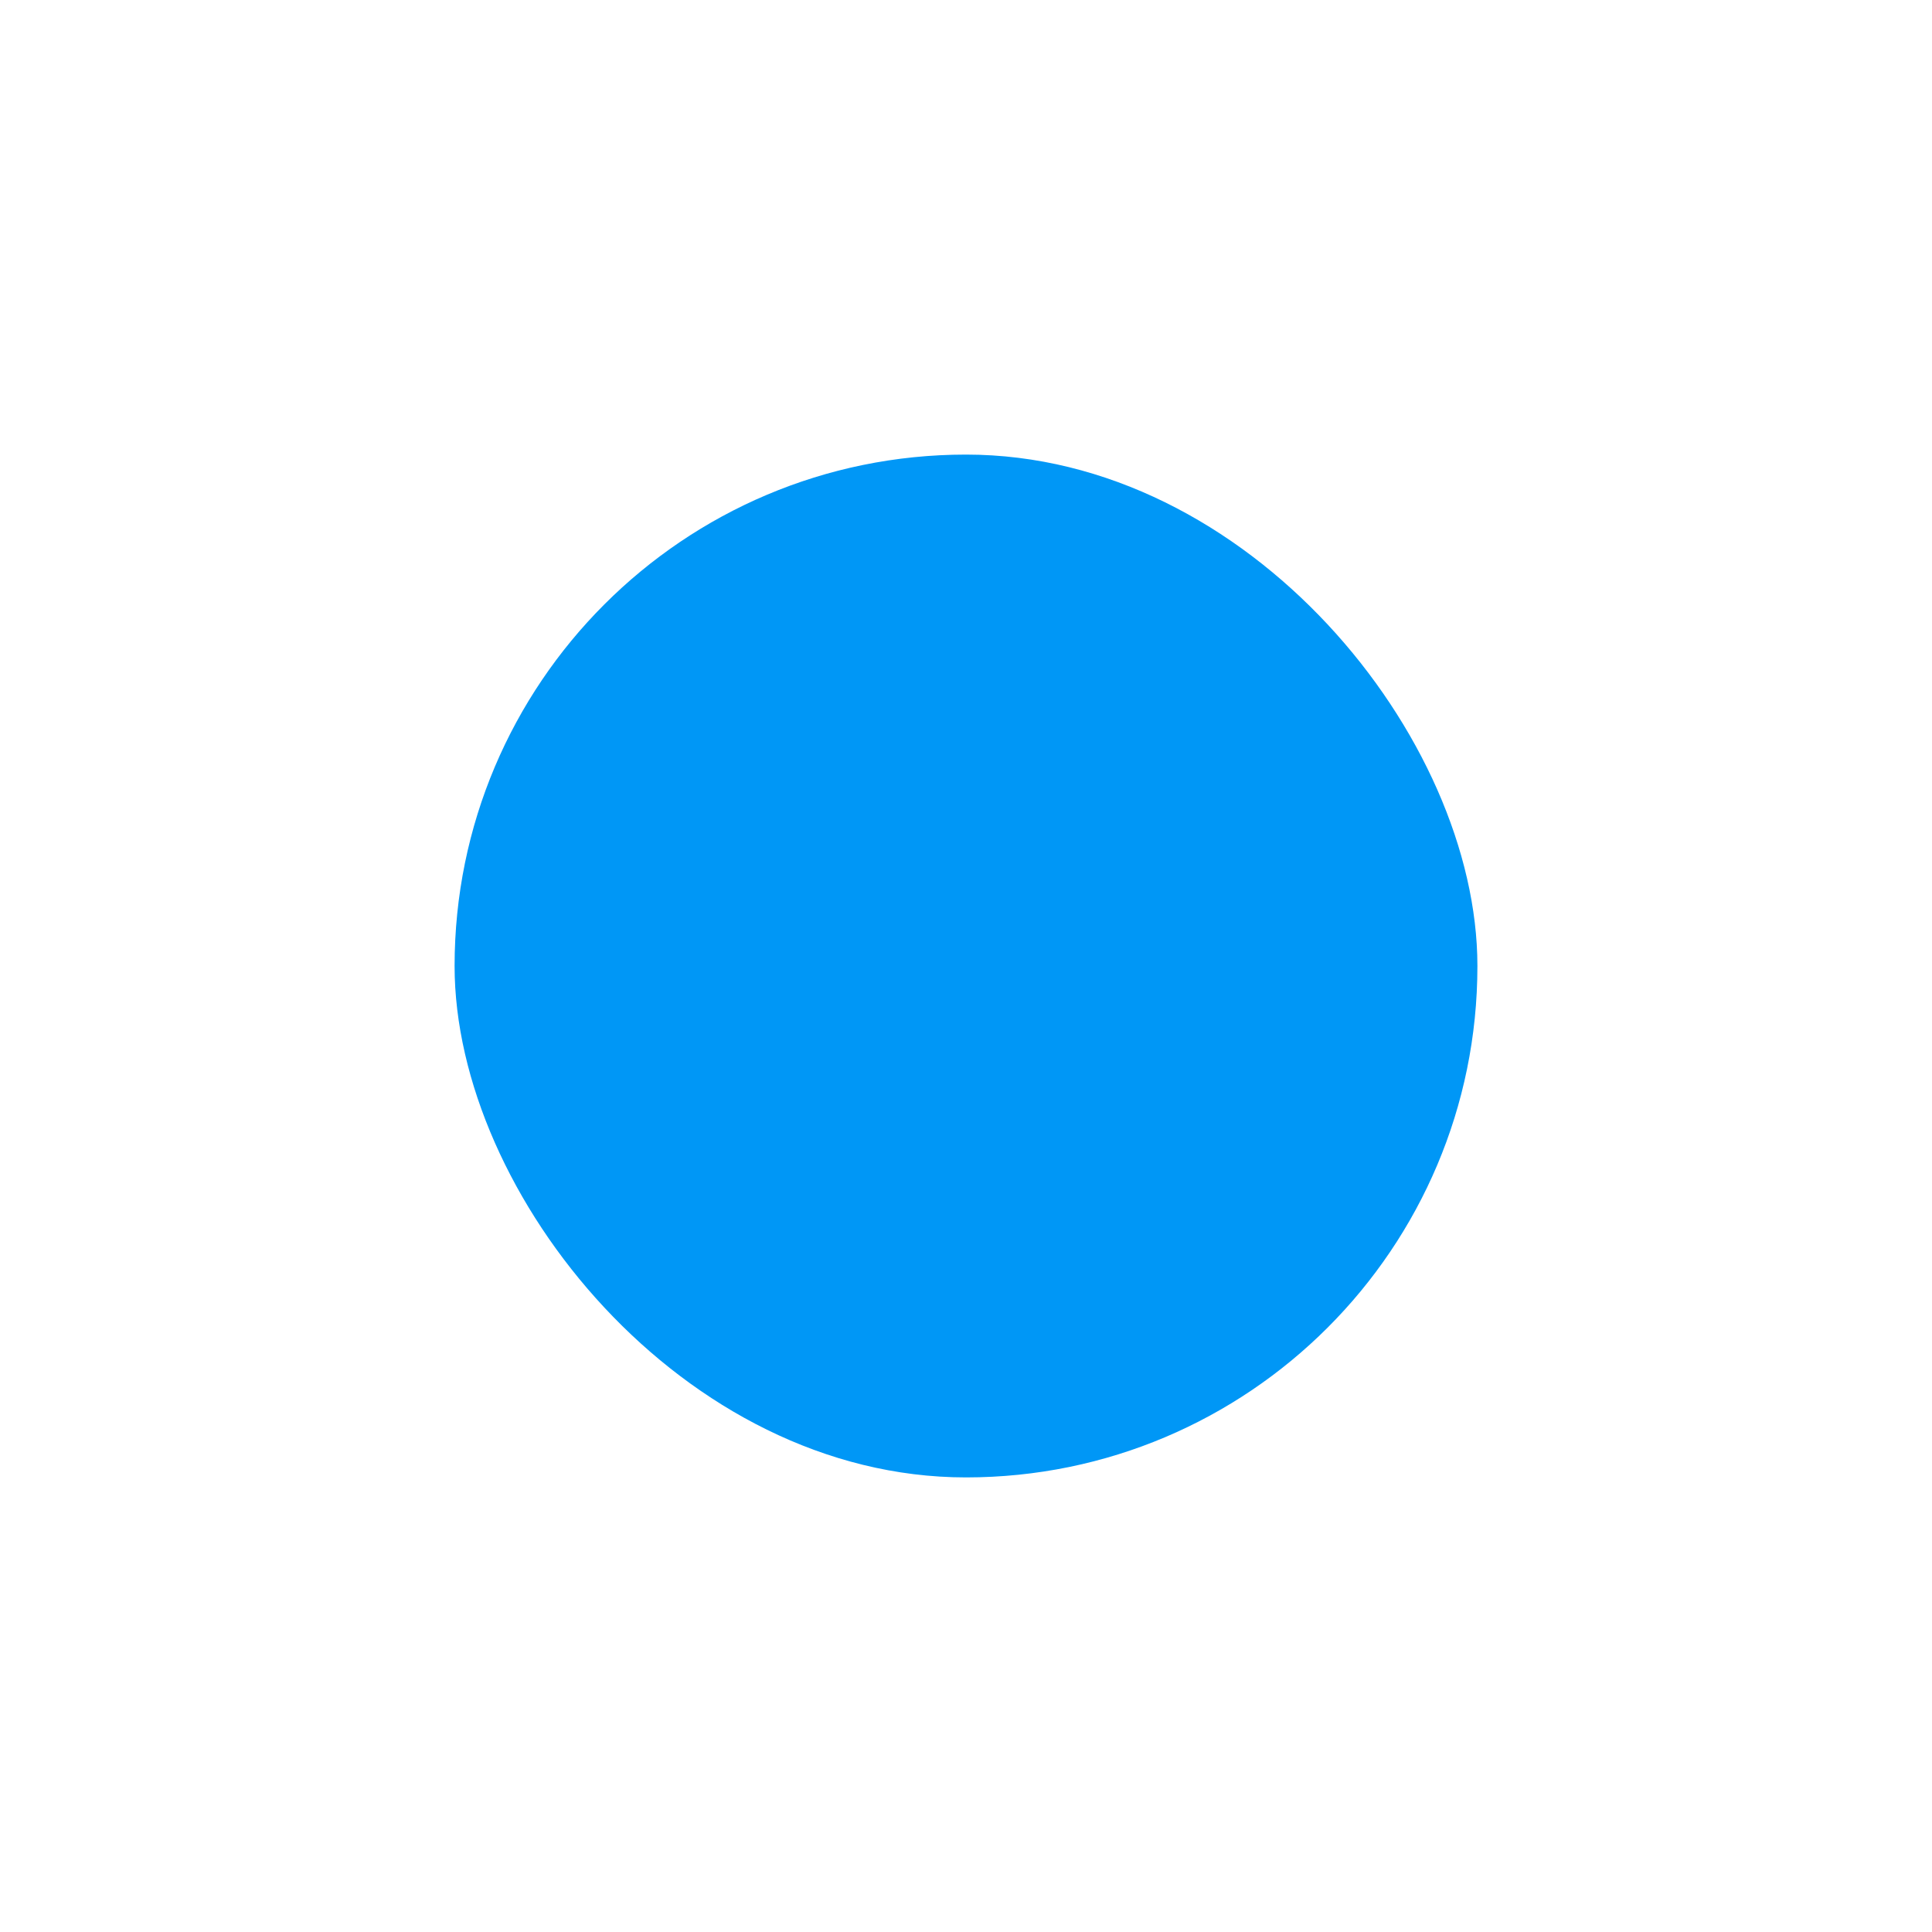 <svg xmlns="http://www.w3.org/2000/svg" width="17" height="17" viewBox="0 0 17 17"><g transform="translate(0 0.493)"><g opacity="0"><g transform="translate(0 -0.493)" fill="rgba(0,151,246,0.09)" stroke="#0097f6" stroke-width="1"><rect width="17" height="17" rx="8.5" stroke="none"/><rect x="0.5" y="0.5" width="16" height="16" rx="8" fill="none"/></g></g><g transform="translate(4 4)"><rect width="9" height="9" rx="4.5" transform="translate(0 -0.493)" fill="#0097f6"/></g></g></svg>